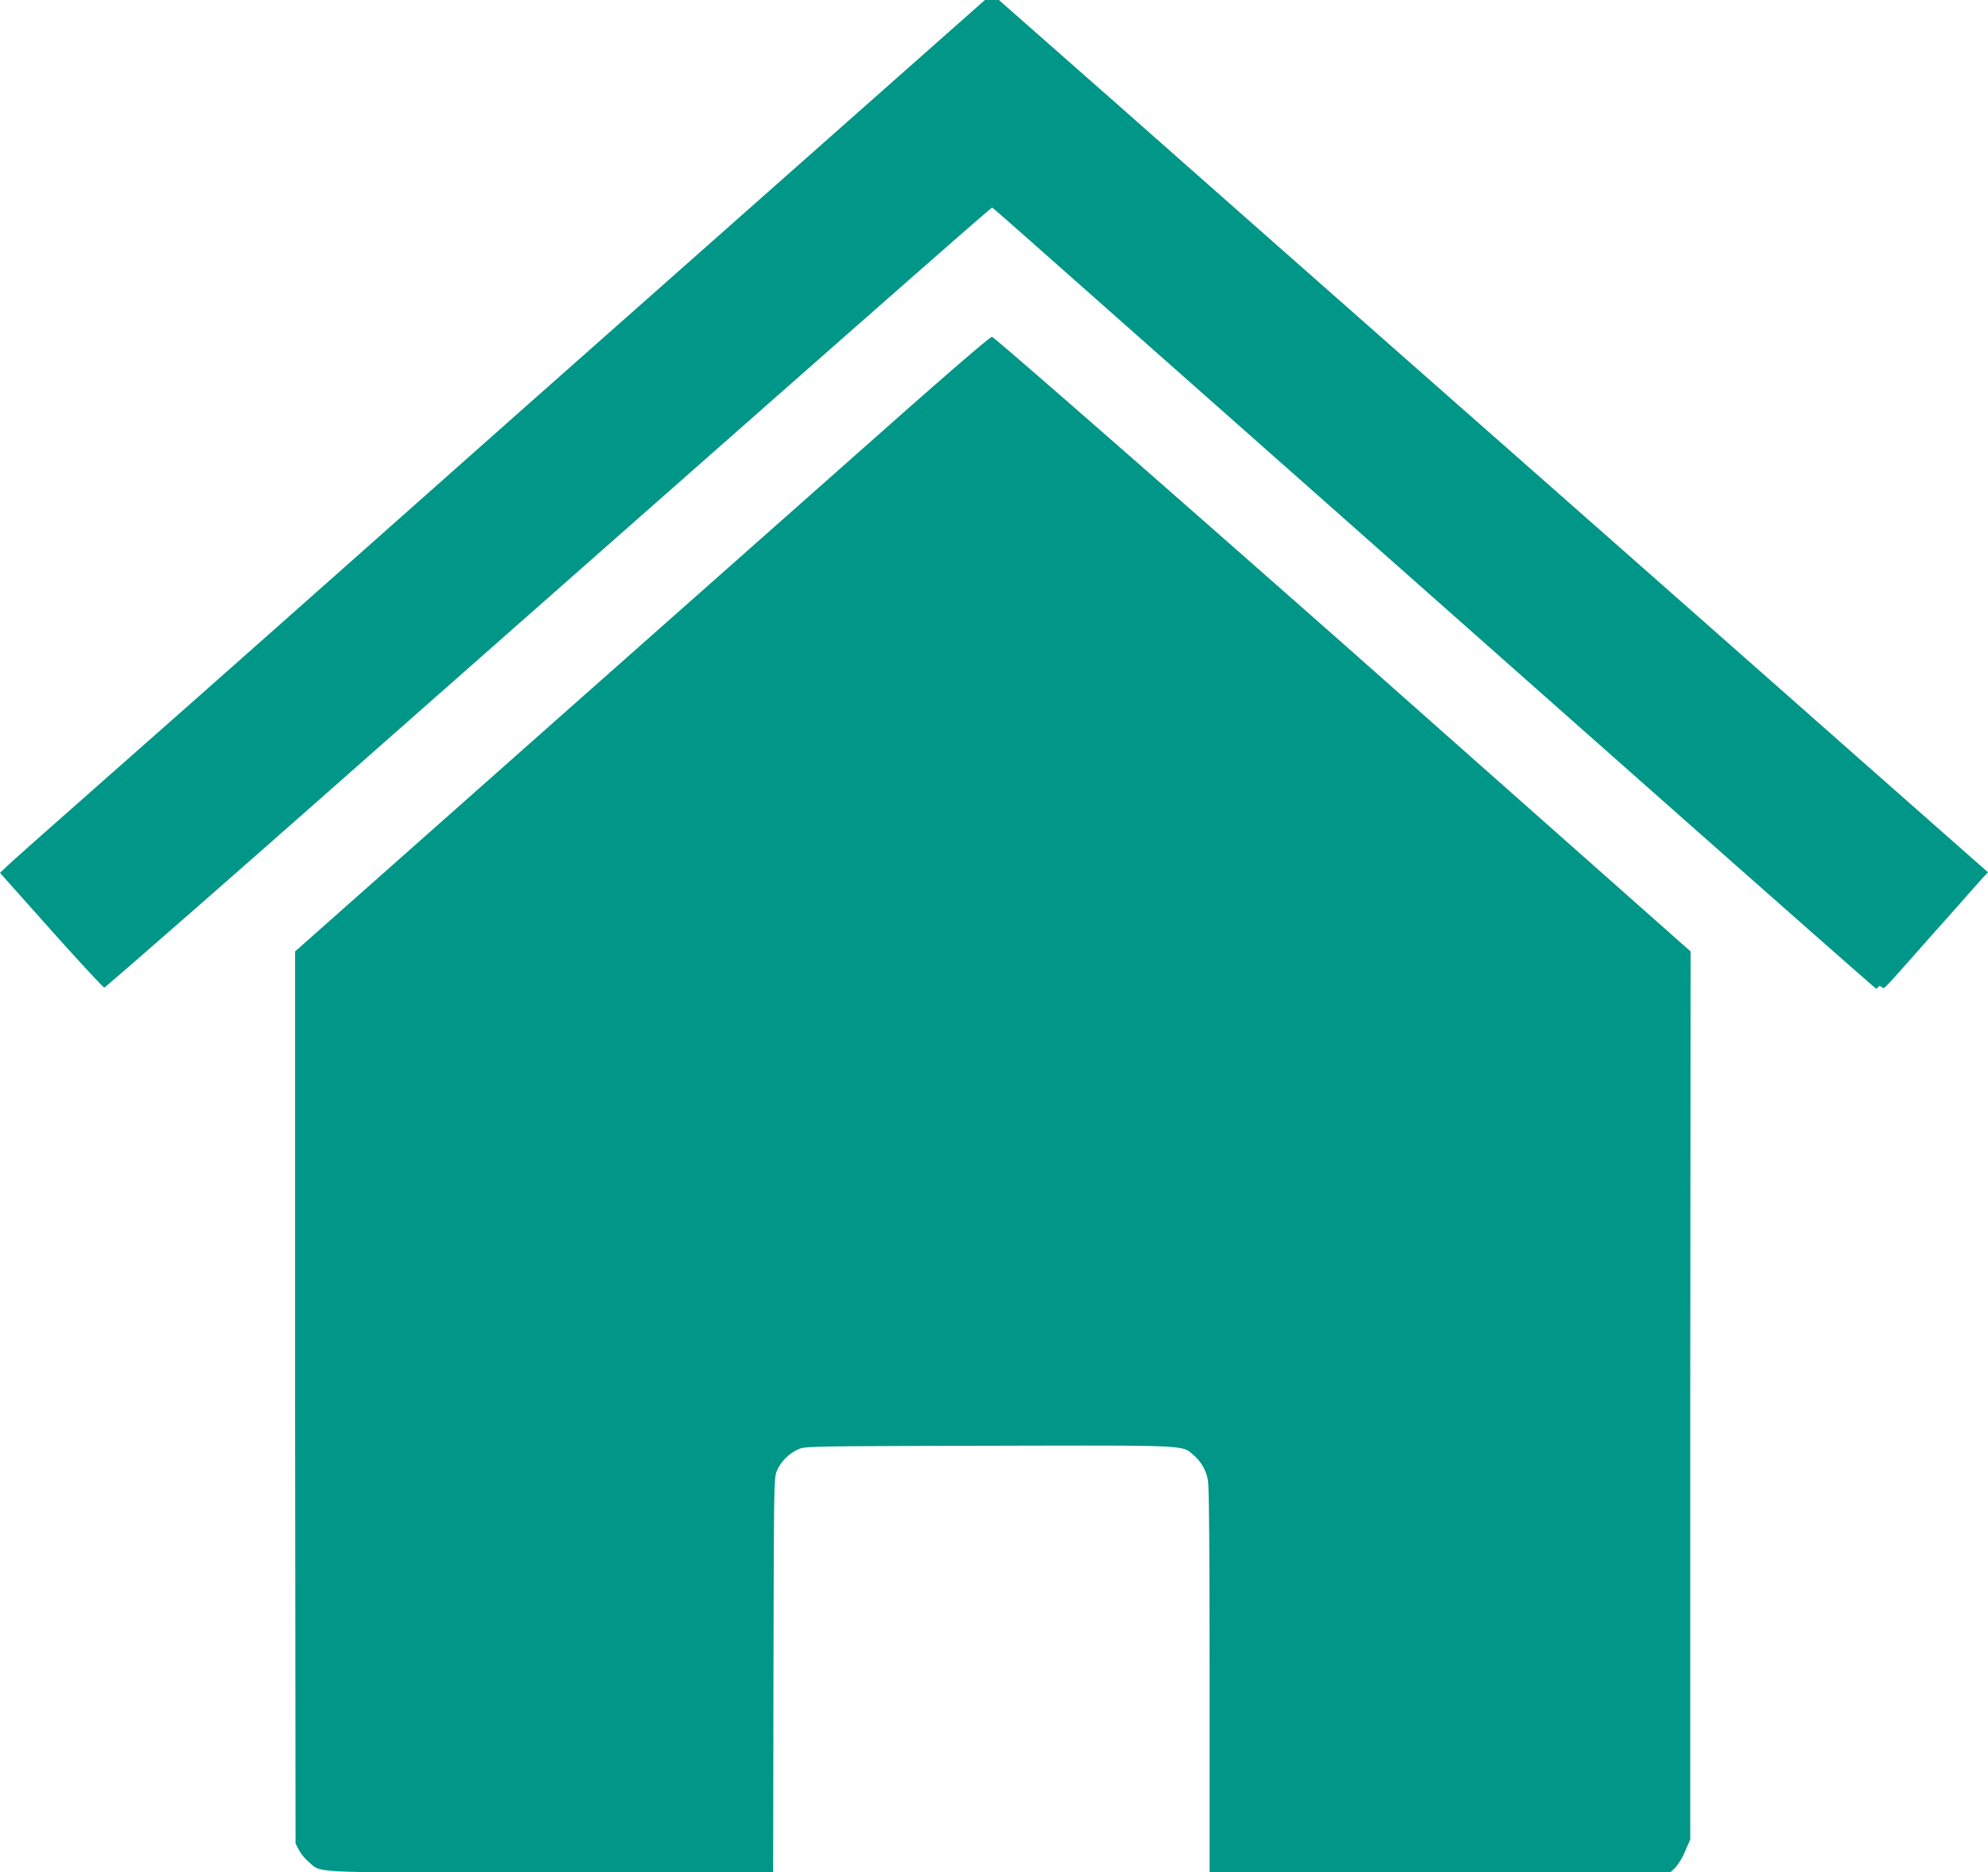 <svg xmlns="http://www.w3.org/2000/svg" viewBox="0 0 300 282.52"><defs><style>.cls-1{fill:#009688;}</style></defs><g id="Camada_2" data-name="Camada 2"><g id="Camada_1-2" data-name="Camada 1"><path class="cls-1" d="M136.58,10.66,77.45,63C51.54,86,26.72,108,22.26,111.91L8.2,124.33c-3.28,2.9-6.47,5.74-7.08,6.32L0,131.71l7.73,8.67c4.25,4.76,7.88,8.65,8,8.65s14.13-12.21,31-27.09c88.54-78.09,102.83-90.65,103-90.61s11,9.68,24.28,21.42S217.23,91,240.52,111.62,283,149.17,283.1,149.17a.49.49,0,0,0,.35-.24c.12-.18.26-.16.5,0,.44.35-.24,1,7.94-8.23,3.59-4,6.87-7.76,7.31-8.22l.8-.85-19.64-17.32c-10.8-9.54-36.18-31.94-56.43-49.77s-45-39.68-55-48.52L150.74,0h-2.11Z"/><path class="cls-1" d="M133.75,64.54,81.37,110.92,44.53,143.57l0,67.3.07,67.31.52,1a7.19,7.19,0,0,0,1.5,1.81c2,1.68-.56,1.57,36.58,1.57h33.47l.05-29.84c.07-29.67.07-29.81.56-30.86a6.4,6.4,0,0,1,3.14-3.14c1.05-.49,1.22-.49,28.68-.56,30.56-.07,29.25-.12,31,1.4a6.42,6.42,0,0,1,2.18,3.82c.18.94.25,10.64.25,30.28v28.9l34.78,0,34.8-.07.71-.68a9.13,9.13,0,0,0,1.47-2.46l.78-1.78,0-67,.05-67L202.7,97.14c-29.77-26.25-52.71-46.31-53-46.31S143.94,55.52,133.75,64.54Z"/></g></g></svg>